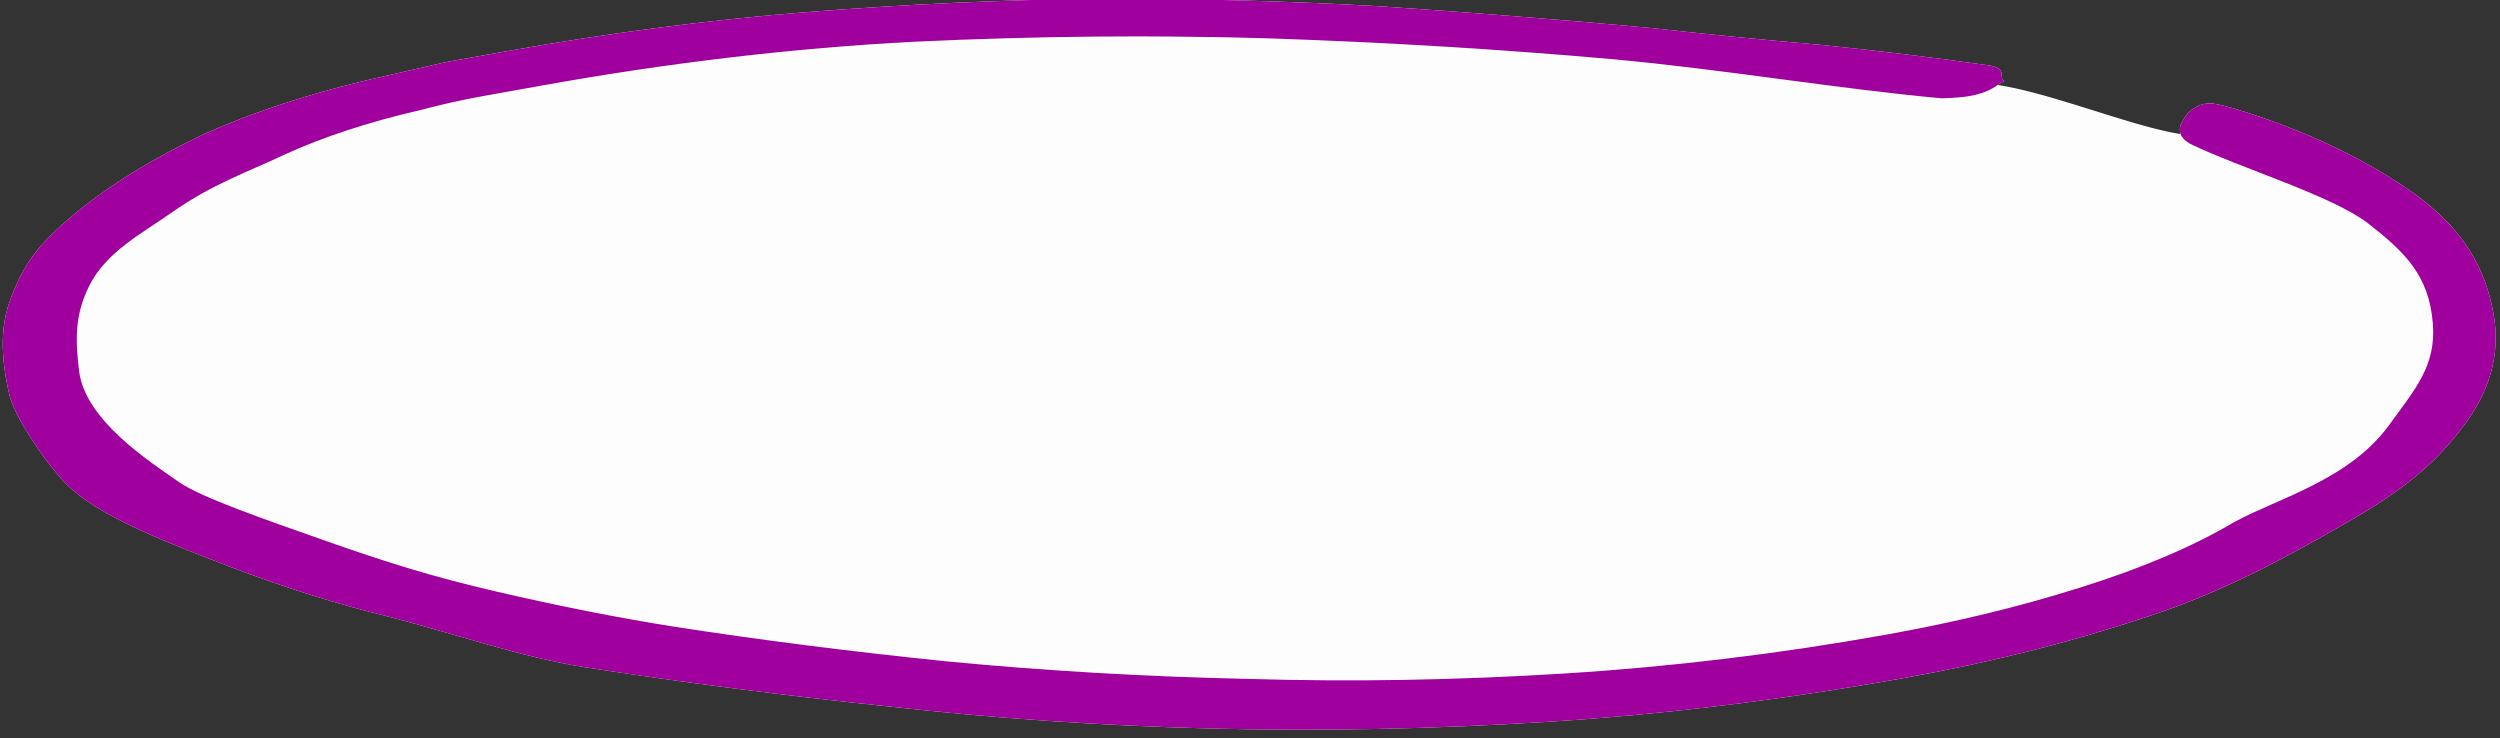 <svg width="254" height="75" viewBox="0 0 254 75" fill="none" xmlns="http://www.w3.org/2000/svg">
<rect x="0" y="0" width="254" height="75" fill="#333333" stroke="none"/>
<g clip-path="url(#clip0_145_10)">
<path d="M193.346 68.904C180.991 71.122 168.929 72.601 157.159 73.342C145.389 74.083 133.952 74.307 122.847 74.014C111.741 73.721 100.874 72.974 90.244 71.772C79.629 70.66 69.403 69.34 59.564 67.814C53.005 66.796 46.271 64.399 39.363 62.621C32.471 60.931 27.009 59.012 21.067 56.695C15.124 54.378 9.047 51.872 6.233 48.658C3.981 46.084 1.417 42.122 0.938 40.047C0.458 37.972 -0.256 34.131 0.938 30.761C2.403 26.624 4.096 24.636 7.611 21.718C11.126 18.801 15.528 16.09 20.817 13.586C26.328 11.134 32.663 9.128 39.823 7.568C41.66 7.147 43.497 6.726 45.335 6.304C47.394 5.935 49.35 5.584 51.203 5.251C61.705 3.366 71.985 2.024 82.044 1.224C92.103 0.425 102.011 -0.028 111.769 -0.133C121.543 -0.15 131.048 0.11 140.284 0.647C149.536 1.273 158.701 2.005 167.779 2.845C173.419 3.479 179.154 4.05 184.984 4.558C190.83 5.155 196.589 5.859 202.261 6.67C203.591 6.98 203.305 7.4 203.4 7.932C203.495 8.464 204.06 7.999 203.094 8.538C202.35 9.129 201.36 9.535 200.125 9.757C199.507 9.868 198.565 9.946 197.297 9.99C186.493 9.003 175.371 7.075 163.916 6.021C152.684 5.019 141.08 4.313 129.103 3.902C117.349 3.543 105.254 3.656 92.819 4.242C80.606 4.88 68.013 6.363 55.04 8.691C52.981 9.061 50.922 9.431 48.863 9.8C47.009 10.133 44.966 10.591 42.733 11.175C37.427 12.402 32.81 13.916 28.883 15.719C25.161 17.484 21.596 18.683 17.51 21.55C14.34 23.774 10.761 25.606 9.047 29.079C7.552 32.106 7.253 22.243 7.611 25.287C8.207 30.356 19.361 13.682 22.245 15.719C24.411 17.248 31.531 7.754 37.331 9.8C44.063 12.175 44.992 6.122 51.203 7.568C57.636 9.066 63.828 3.342 69.515 4.242C78.261 5.599 78.594 1.85 88.337 2.845C98.286 3.803 108.222 3.481 118.677 3.708C129.149 4.023 140.284 2.845 154.42 5.251C165.35 4.569 177.344 7.568 185.879 8.691C192.88 7.435 192.361 10.598 198.395 8.691C204.635 6.748 221.322 15.857 225.55 13.361C230 10.916 240.565 22.668 244.228 22.668C246.769 19.136 247.525 37.203 247.178 32.867C246.78 27.912 244.273 25.569 240.565 22.668C236.871 19.855 227.669 17.096 222.551 14.631C222.075 14.35 221.579 14.001 221.486 13.361C221.411 12.84 221.621 12.53 221.881 12.073C222.211 11.495 222.529 11.223 223.103 10.885C224.399 10.122 225.622 10.707 226.953 11.017C234.146 13.201 240.303 16.12 245.422 19.774C250.557 23.516 252.567 27.566 253.346 31.907C254.078 35.983 252.971 39.885 250.027 43.614C247.099 47.432 243.796 50.025 238.206 53.223C232.616 56.421 225.894 60.181 218.054 62.686C210.436 65.242 202.2 67.315 193.346 68.904Z" fill="#FDFDFD"/>
<path d="M193.346 68.904C180.991 71.122 168.929 72.601 157.159 73.342C145.389 74.083 133.952 74.307 122.847 74.014C111.741 73.721 100.874 72.974 90.244 71.772C79.629 70.66 69.403 69.34 59.564 67.814C53.005 66.796 46.271 64.399 39.363 62.621C32.471 60.931 27.009 59.012 21.067 56.695C15.124 54.378 9.047 51.872 6.233 48.658C3.981 46.084 1.417 42.122 0.938 40.047C0.458 37.972 -0.256 34.131 0.938 30.761C2.403 26.624 4.096 24.636 7.611 21.718C11.126 18.801 15.528 16.09 20.817 13.586C26.328 11.134 32.663 9.128 39.823 7.568C41.66 7.147 43.497 6.726 45.335 6.304C47.394 5.935 49.35 5.584 51.203 5.251C61.705 3.366 71.985 2.024 82.044 1.224C92.103 0.425 102.011 -0.028 111.769 -0.133C121.543 -0.15 131.048 0.11 140.284 0.647C149.536 1.273 158.701 2.005 167.779 2.845C173.419 3.479 179.154 4.05 184.984 4.558C190.83 5.155 196.589 5.859 202.261 6.67C203.591 6.98 203.305 7.4 203.4 7.932C203.495 8.464 204.06 7.999 203.094 8.538C202.35 9.129 201.36 9.535 200.125 9.757C199.507 9.868 198.565 9.946 197.297 9.99C186.493 9.003 175.371 7.075 163.916 6.021C152.684 5.019 141.08 4.313 129.103 3.902C117.349 3.543 105.254 3.656 92.819 4.242C80.606 4.88 68.013 6.363 55.04 8.691C52.981 9.061 50.922 9.431 48.863 9.8C47.009 10.133 44.966 10.591 42.733 11.175C37.427 12.402 32.81 13.916 28.883 15.719C25.161 17.484 21.596 18.683 17.51 21.55C14.34 23.774 10.761 25.606 9.047 29.079C7.552 32.106 7.673 34.619 8.031 37.663C8.627 42.732 15.305 46.95 18.19 48.986C20.356 50.515 27.005 52.807 32.806 54.854C39.537 57.229 44.111 58.632 50.322 60.078C56.755 61.575 62.815 62.774 68.503 63.673C77.248 65.03 86.493 66.206 96.236 67.201C106.184 68.158 116.387 68.751 126.842 68.977C137.314 69.292 148.015 69.109 158.945 68.428C169.875 67.746 180.797 66.426 191.71 64.467C198.711 63.21 205.229 61.629 211.263 59.722C217.503 57.779 222.737 55.559 226.965 53.063C231.415 50.618 238.72 48.77 242.793 43.108C245.334 39.576 247.525 37.203 247.178 32.867C246.78 27.912 244.273 25.569 240.565 22.668C236.871 19.855 227.669 17.096 222.551 14.631C222.075 14.35 221.579 14.001 221.486 13.361C221.411 12.84 221.621 12.53 221.881 12.073C222.211 11.495 222.529 11.223 223.103 10.885C224.399 10.122 225.622 10.707 226.953 11.017C234.146 13.201 240.303 16.12 245.422 19.774C250.557 23.516 252.567 27.566 253.346 31.907C254.078 35.983 252.971 39.885 250.027 43.614C247.099 47.432 243.796 50.025 238.206 53.223C232.616 56.421 225.894 60.181 218.054 62.686C210.436 65.242 202.2 67.315 193.346 68.904Z" fill="#A0009E"/>
</g>
<defs>
<clipPath id="clip0_145_10">
<rect width="254" height="75" fill="white"/>
</clipPath>
</defs>
</svg>
